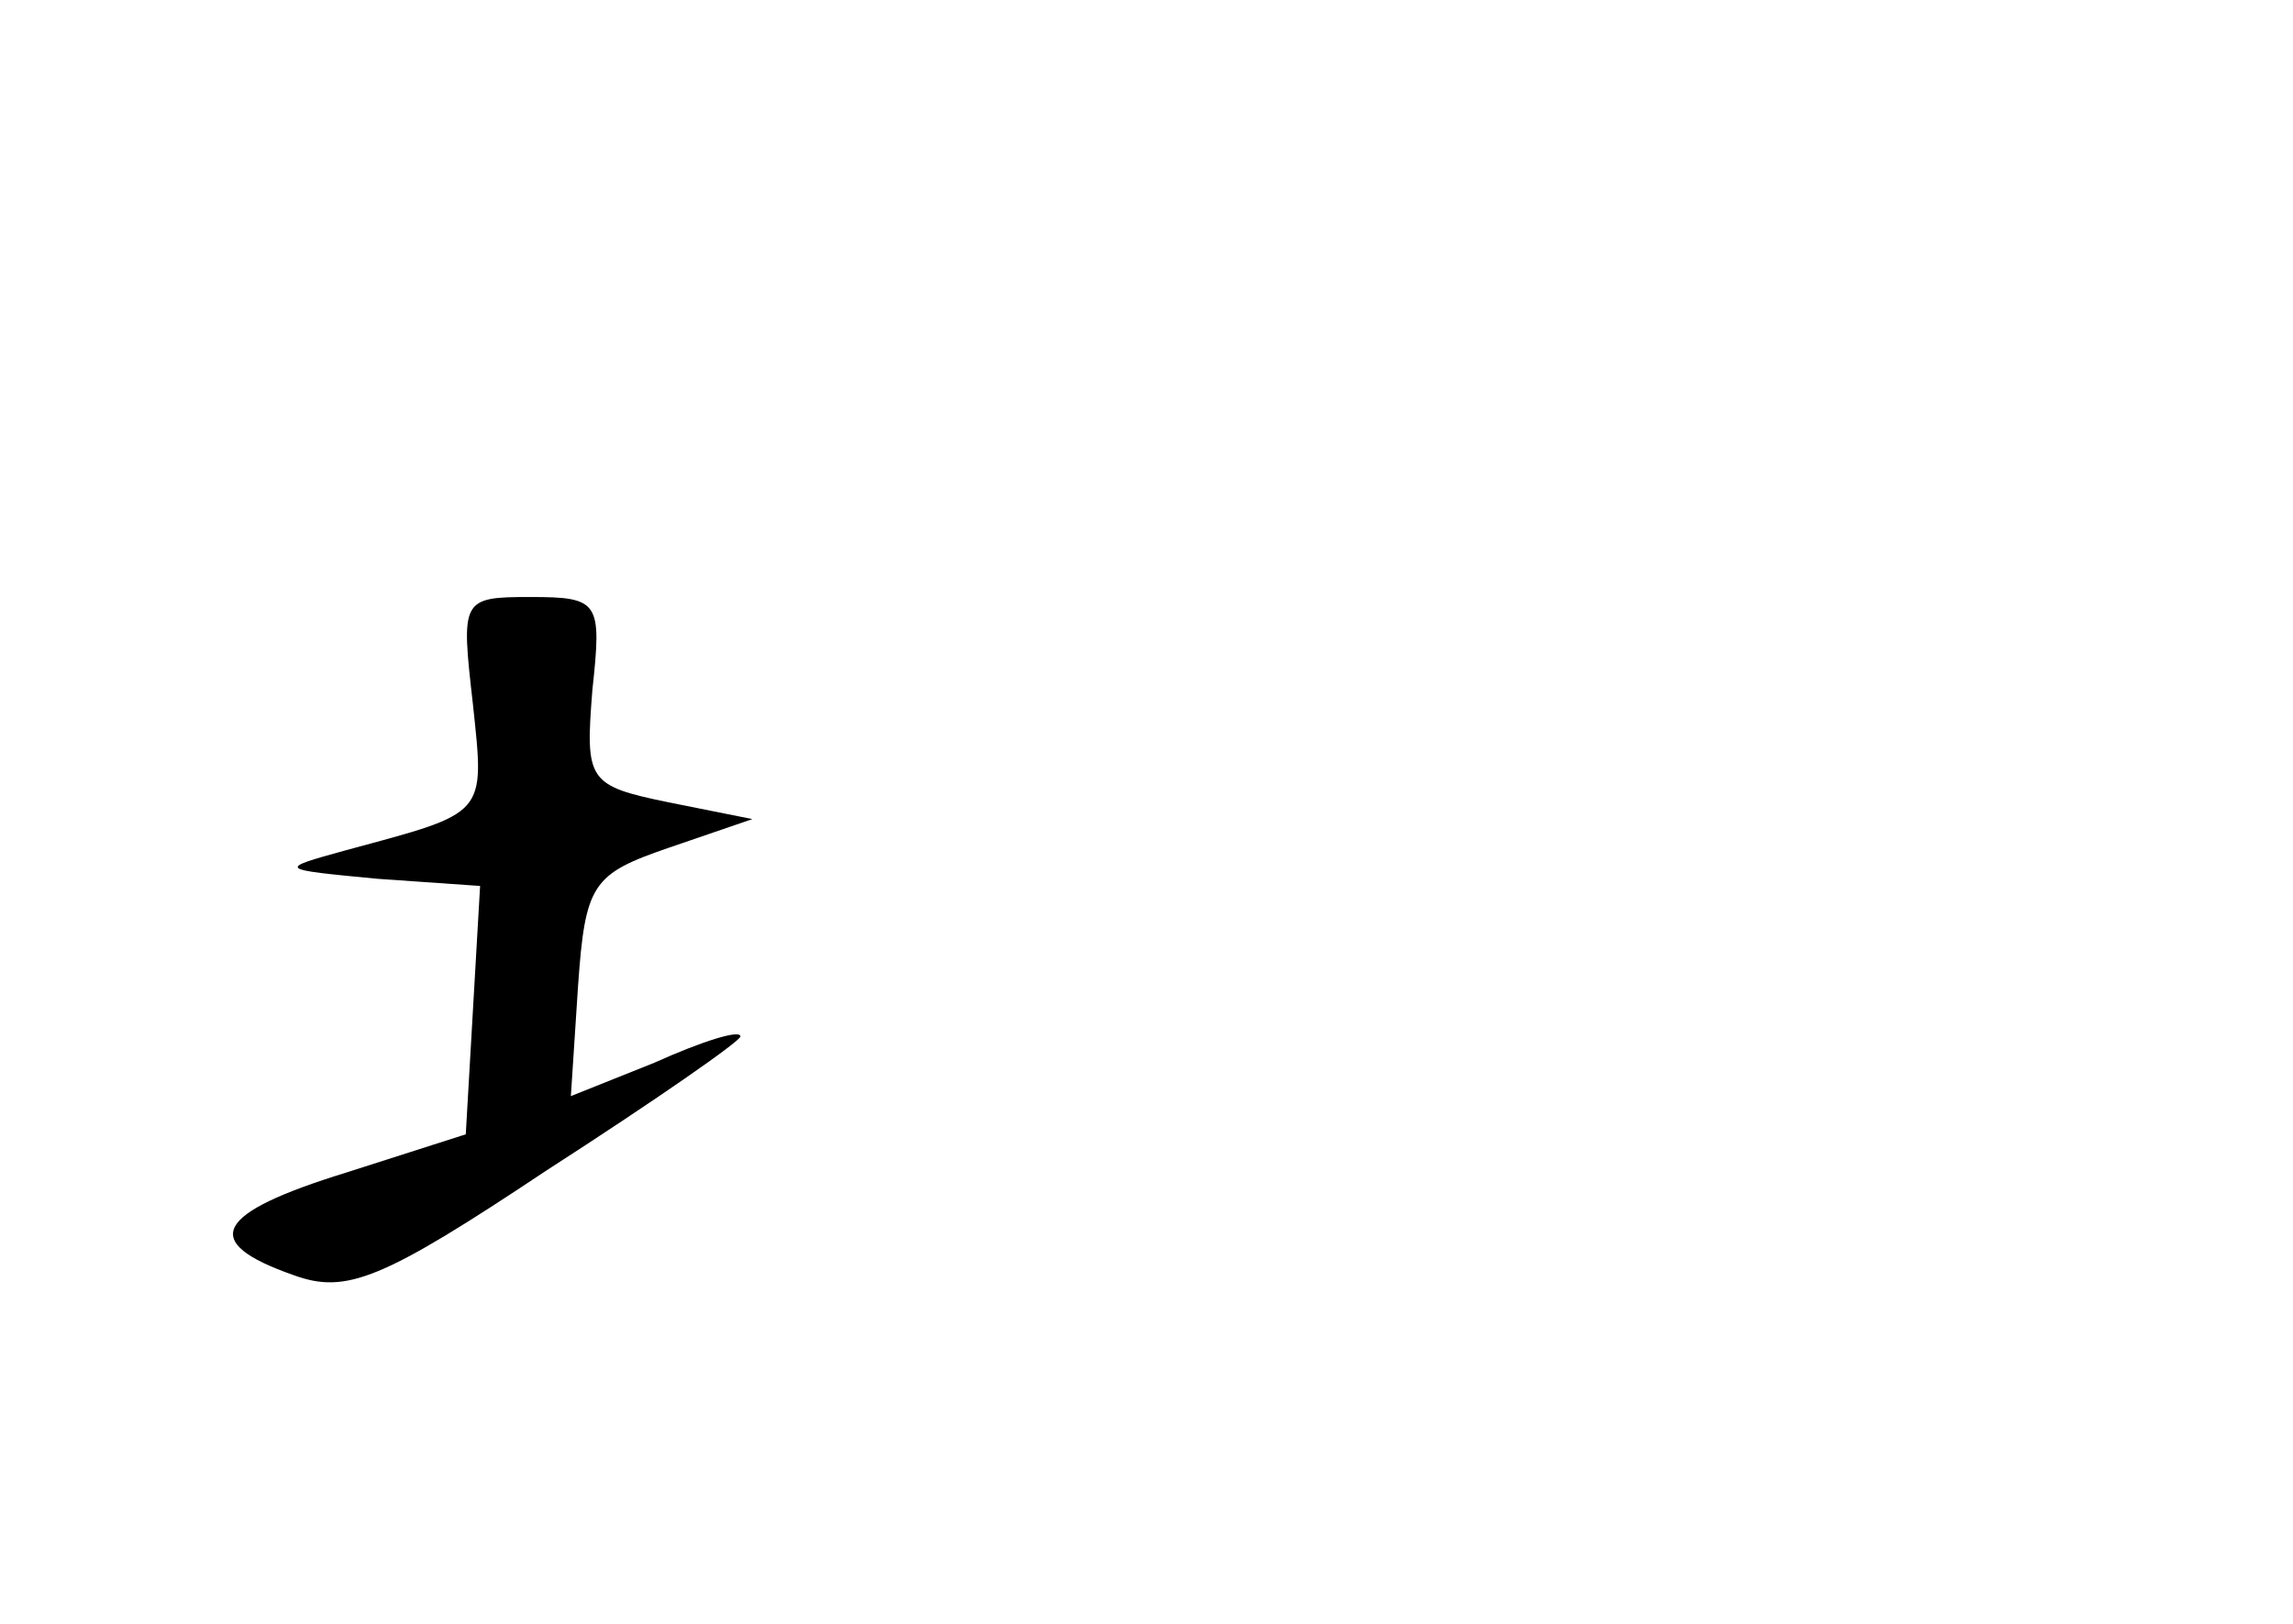 <?xml version="1.0" standalone="no"?>
<!DOCTYPE svg PUBLIC "-//W3C//DTD SVG 20010904//EN"
 "http://www.w3.org/TR/2001/REC-SVG-20010904/DTD/svg10.dtd">
<svg version="1.0" xmlns="http://www.w3.org/2000/svg"
 width="96pt" height="68pt" viewBox="0 0 96 68"
 preserveAspectRatio="xMidYMid meet">
<g transform="translate(0,68) scale(0.1,-0.1)"
fill="#000000" stroke="none">
<path d="M198 385 c5 -47 6 -45 -53 -61 -29 -8 -29 -8 13 -12 l43 -3 -3 -52
-3 -52 -50 -16 c-55 -17 -62 -29 -22 -43 22 -8 37 -2 106 44 45 29 81 54 81
56 0 3 -16 -2 -36 -11 l-35 -14 3 46 c3 43 6 47 38 58 l35 12 -35 7 c-34 7
-35 9 -32 47 4 37 3 39 -26 39 -29 0 -29 -1 -24 -45z"/>
</g>
</svg>
